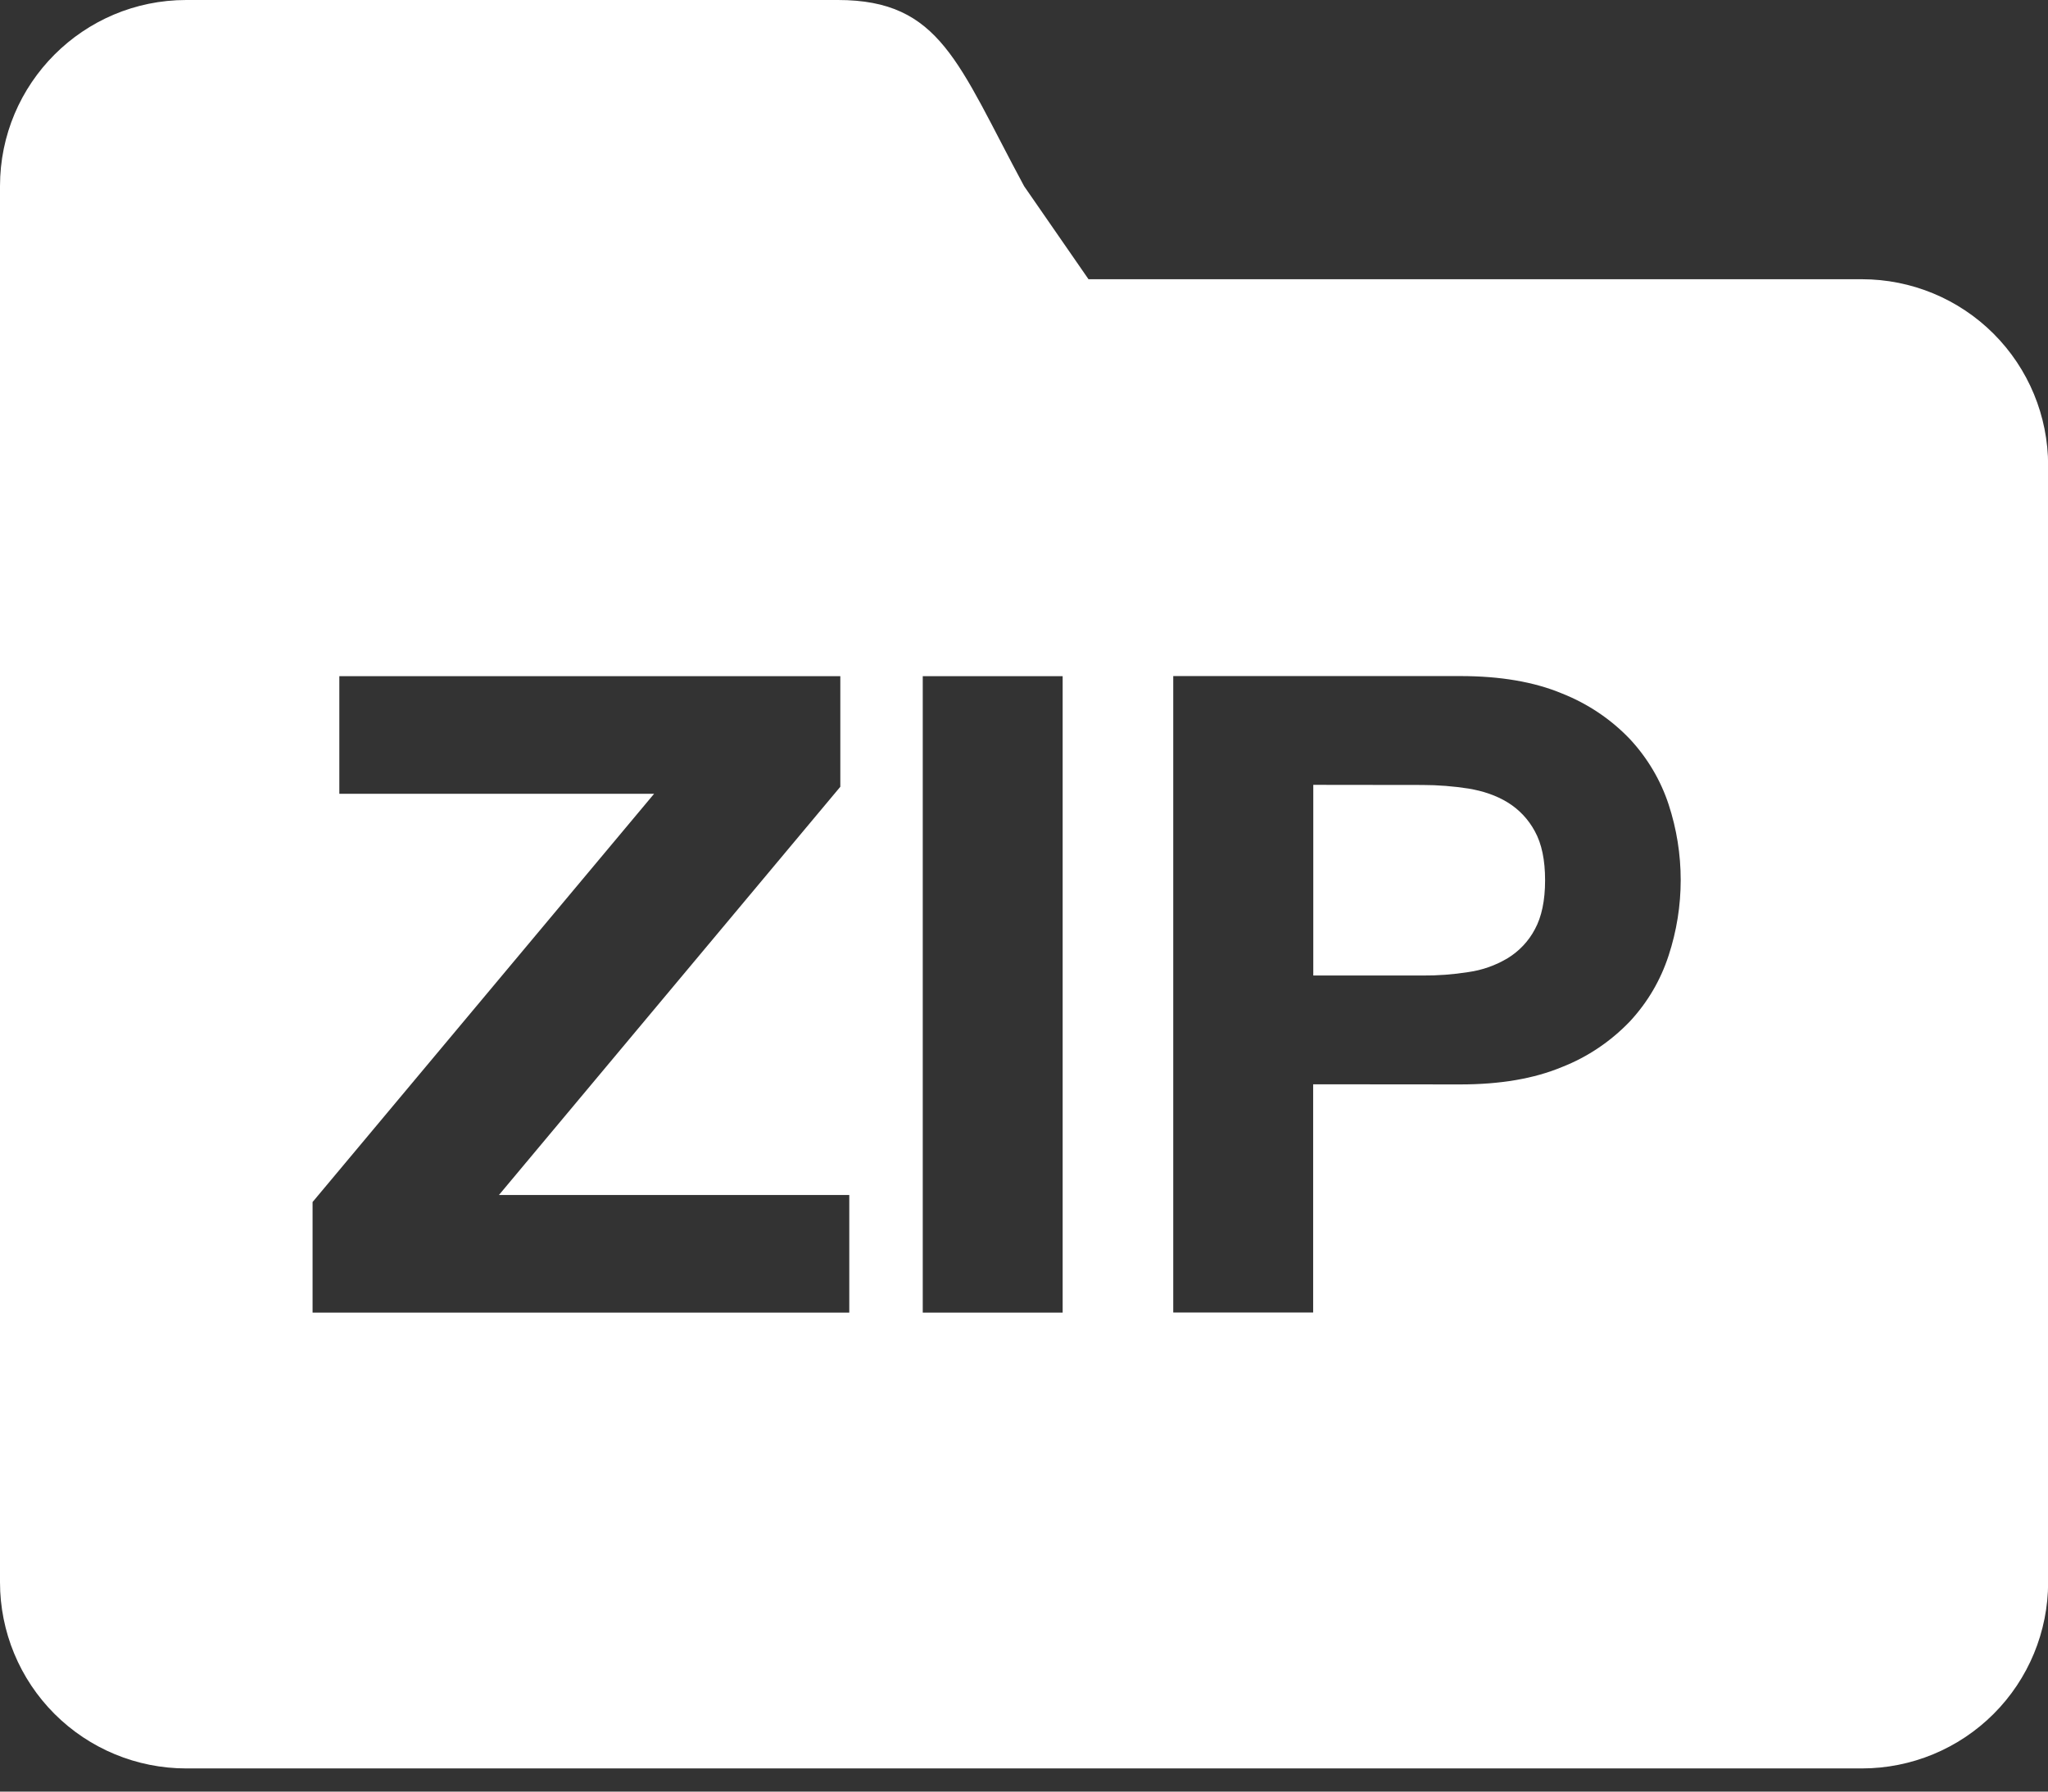 <svg viewBox="0 0 16 14" xmlns="http://www.w3.org/2000/svg"><rect x="0" y="0" width="16" height="14" fill="#333333" stroke="none"/><g fill="none" fill-rule="evenodd" transform="translate(-2 -3)"><path d="m0 0h20v20h-20z"/><path d="m8.546 3c.803 0 .938.496 1.455 1.455l.503.727h6.042c.386 0 .756.153 1.029.426.273.273.426.643.426 1.029v8.727c0 .386-.153.756-.426 1.029-.273.273-.643.426-1.029.426h-13.091c-.386 0-.756-.153-1.029-.426-.273-.273-.426-.643-.426-1.029v-10.909c0-.803.651-1.455 1.455-1.455zm-2.648 9.338 2.667-3.19v-.864h-3.914v.919h2.459l-2.668 3.19v.864h4.193v-.919zm3.311.919h1.093v-4.973h-1.093zm4.2-1.783c.311 0 .576-.045.794-.136.202-.079.383-.202.533-.359.137-.149.237-.319.3-.512.126-.384.126-.797 0-1.181-.062-.189-.165-.362-.3-.508-.149-.157-.331-.279-.533-.359-.218-.091-.483-.136-.794-.136h-2.243v4.973h1.093v-1.783zm-.299-2.34c.125 0 .246.01.362.028.115.019.218.054.306.108.09.055.163.133.213.226.054.098.08.225.08.383 0 .158-.027.286-.08.383-.049.093-.123.171-.213.226-.094.056-.198.093-.306.108-.12.019-.241.028-.362.027l-.85 0v-1.49z" fill="#fff"/></g></svg>
